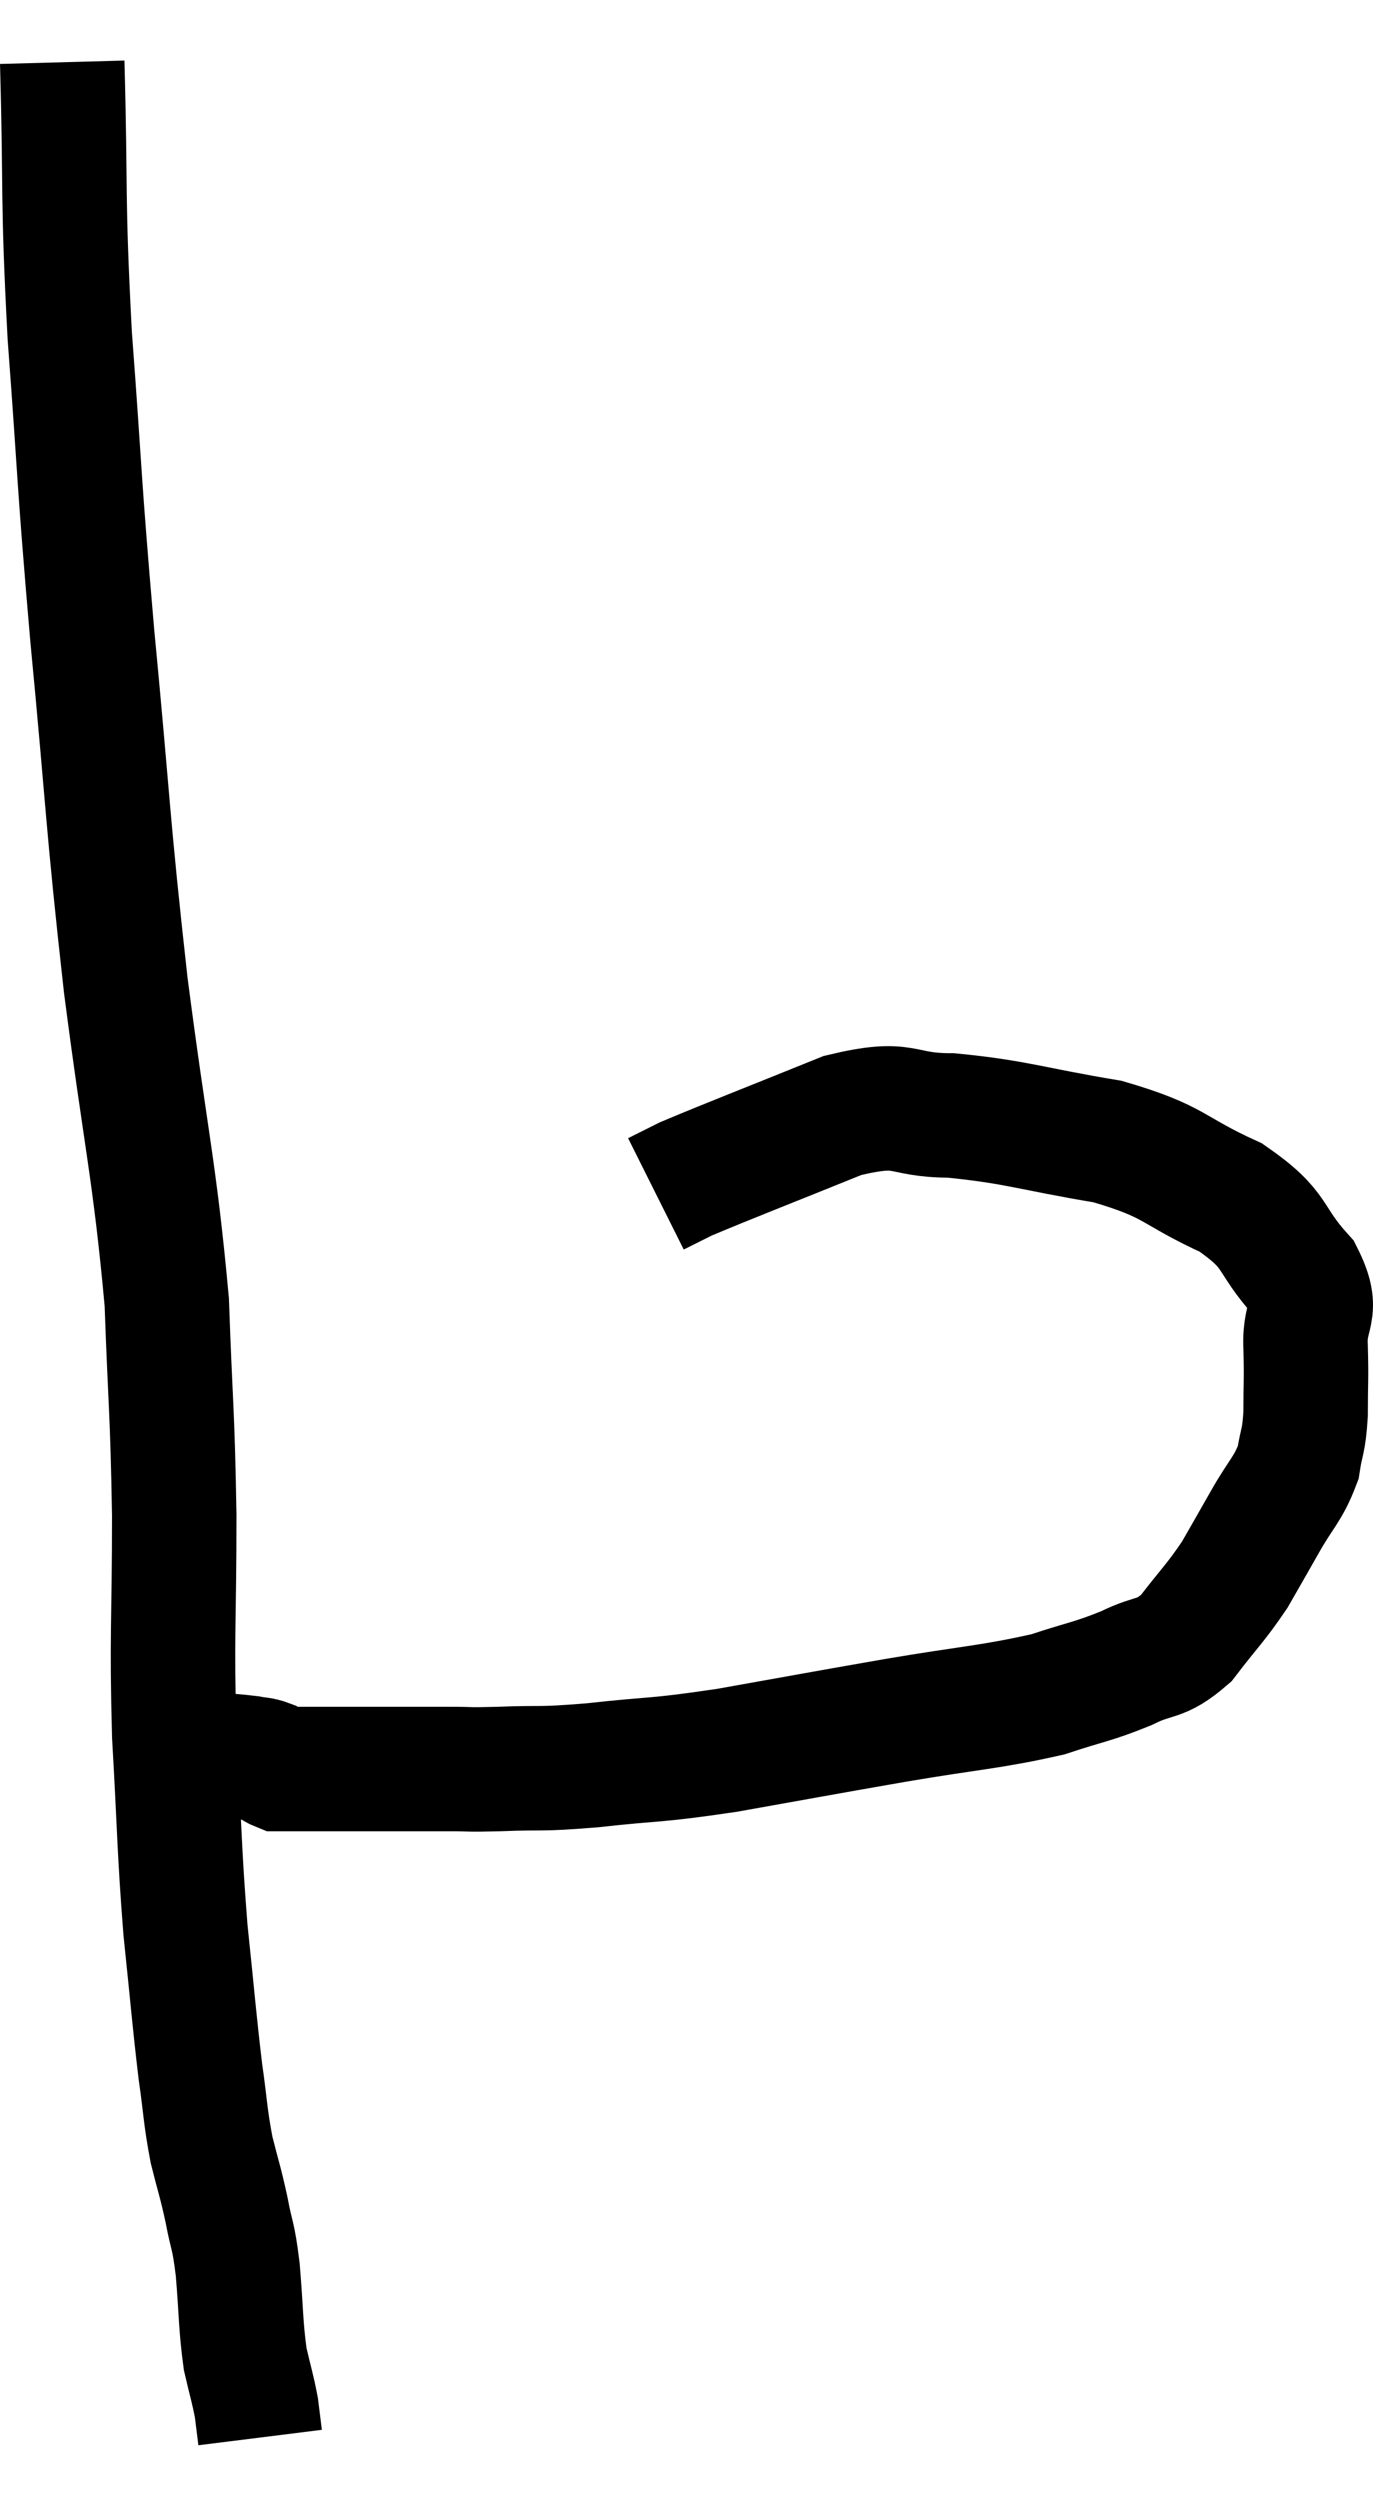 <svg xmlns="http://www.w3.org/2000/svg" viewBox="11 5.66 22.063 40.16" width="22.063" height="40.16"><path d="M 12 6.66 C 12.06 8.85, 12 8.745, 12.12 11.04 C 12.3 13.44, 12.255 13.23, 12.48 15.84 C 12.75 18.66, 12.72 18.795, 13.02 21.48 C 13.35 24.03, 13.485 24.45, 13.68 26.58 C 13.74 28.29, 13.77 28.26, 13.8 30 C 13.8 31.77, 13.755 31.875, 13.8 33.54 C 13.89 35.1, 13.875 35.31, 13.98 36.66 C 14.1 37.8, 14.115 38.055, 14.22 38.94 C 14.31 39.57, 14.295 39.645, 14.4 40.2 C 14.52 40.68, 14.535 40.68, 14.64 41.16 C 14.73 41.64, 14.745 41.52, 14.82 42.12 C 14.88 42.84, 14.865 43.005, 14.94 43.56 C 15.03 43.95, 15.06 44.025, 15.12 44.34 C 15.15 44.58, 15.165 44.7, 15.18 44.82 L 15.18 44.82" fill="none" stroke="black" stroke-width="2"></path><path d="M 13.86 33.78 C 14.1 33.81, 14.055 33.81, 14.34 33.84 C 14.67 33.87, 14.76 33.87, 15 33.9 C 15.15 33.93, 15.18 33.915, 15.3 33.96 C 15.39 34.02, 15.405 34.05, 15.48 34.08 C 15.54 34.08, 15.57 34.08, 15.6 34.08 C 15.6 34.08, 15.525 34.08, 15.6 34.08 C 15.75 34.08, 15.825 34.08, 15.9 34.08 C 15.9 34.08, 15.855 34.08, 15.9 34.08 C 15.99 34.08, 16.035 34.08, 16.08 34.08 C 16.08 34.08, 16.08 34.08, 16.08 34.08 C 16.08 34.08, 16.035 34.08, 16.08 34.08 C 16.17 34.08, 16.185 34.08, 16.26 34.08 C 16.32 34.08, 16.23 34.08, 16.38 34.08 C 16.62 34.08, 16.59 34.08, 16.86 34.08 C 17.16 34.08, 17.115 34.08, 17.46 34.08 C 17.85 34.08, 17.85 34.08, 18.24 34.08 C 18.63 34.08, 18.45 34.095, 19.02 34.08 C 19.77 34.05, 19.605 34.095, 20.52 34.02 C 21.6 33.9, 21.465 33.96, 22.68 33.78 C 24.03 33.54, 24.09 33.525, 25.38 33.3 C 26.61 33.09, 26.91 33.09, 27.84 32.88 C 28.47 32.67, 28.545 32.685, 29.1 32.46 C 29.58 32.22, 29.625 32.355, 30.06 31.98 C 30.45 31.47, 30.525 31.425, 30.84 30.96 C 31.08 30.54, 31.065 30.57, 31.32 30.12 C 31.59 29.64, 31.695 29.595, 31.86 29.16 C 31.92 28.77, 31.95 28.845, 31.98 28.38 C 31.98 27.84, 31.995 27.855, 31.98 27.3 C 31.95 26.73, 32.22 26.76, 31.92 26.16 C 31.35 25.53, 31.56 25.44, 30.78 24.9 C 29.79 24.45, 29.925 24.33, 28.8 24 C 27.54 23.79, 27.345 23.685, 26.28 23.58 C 25.41 23.58, 25.605 23.325, 24.54 23.58 C 23.28 24.09, 22.77 24.285, 22.02 24.6 C 21.78 24.72, 21.66 24.78, 21.54 24.84 L 21.54 24.84" fill="none" stroke="black" stroke-width="2"></path></svg>